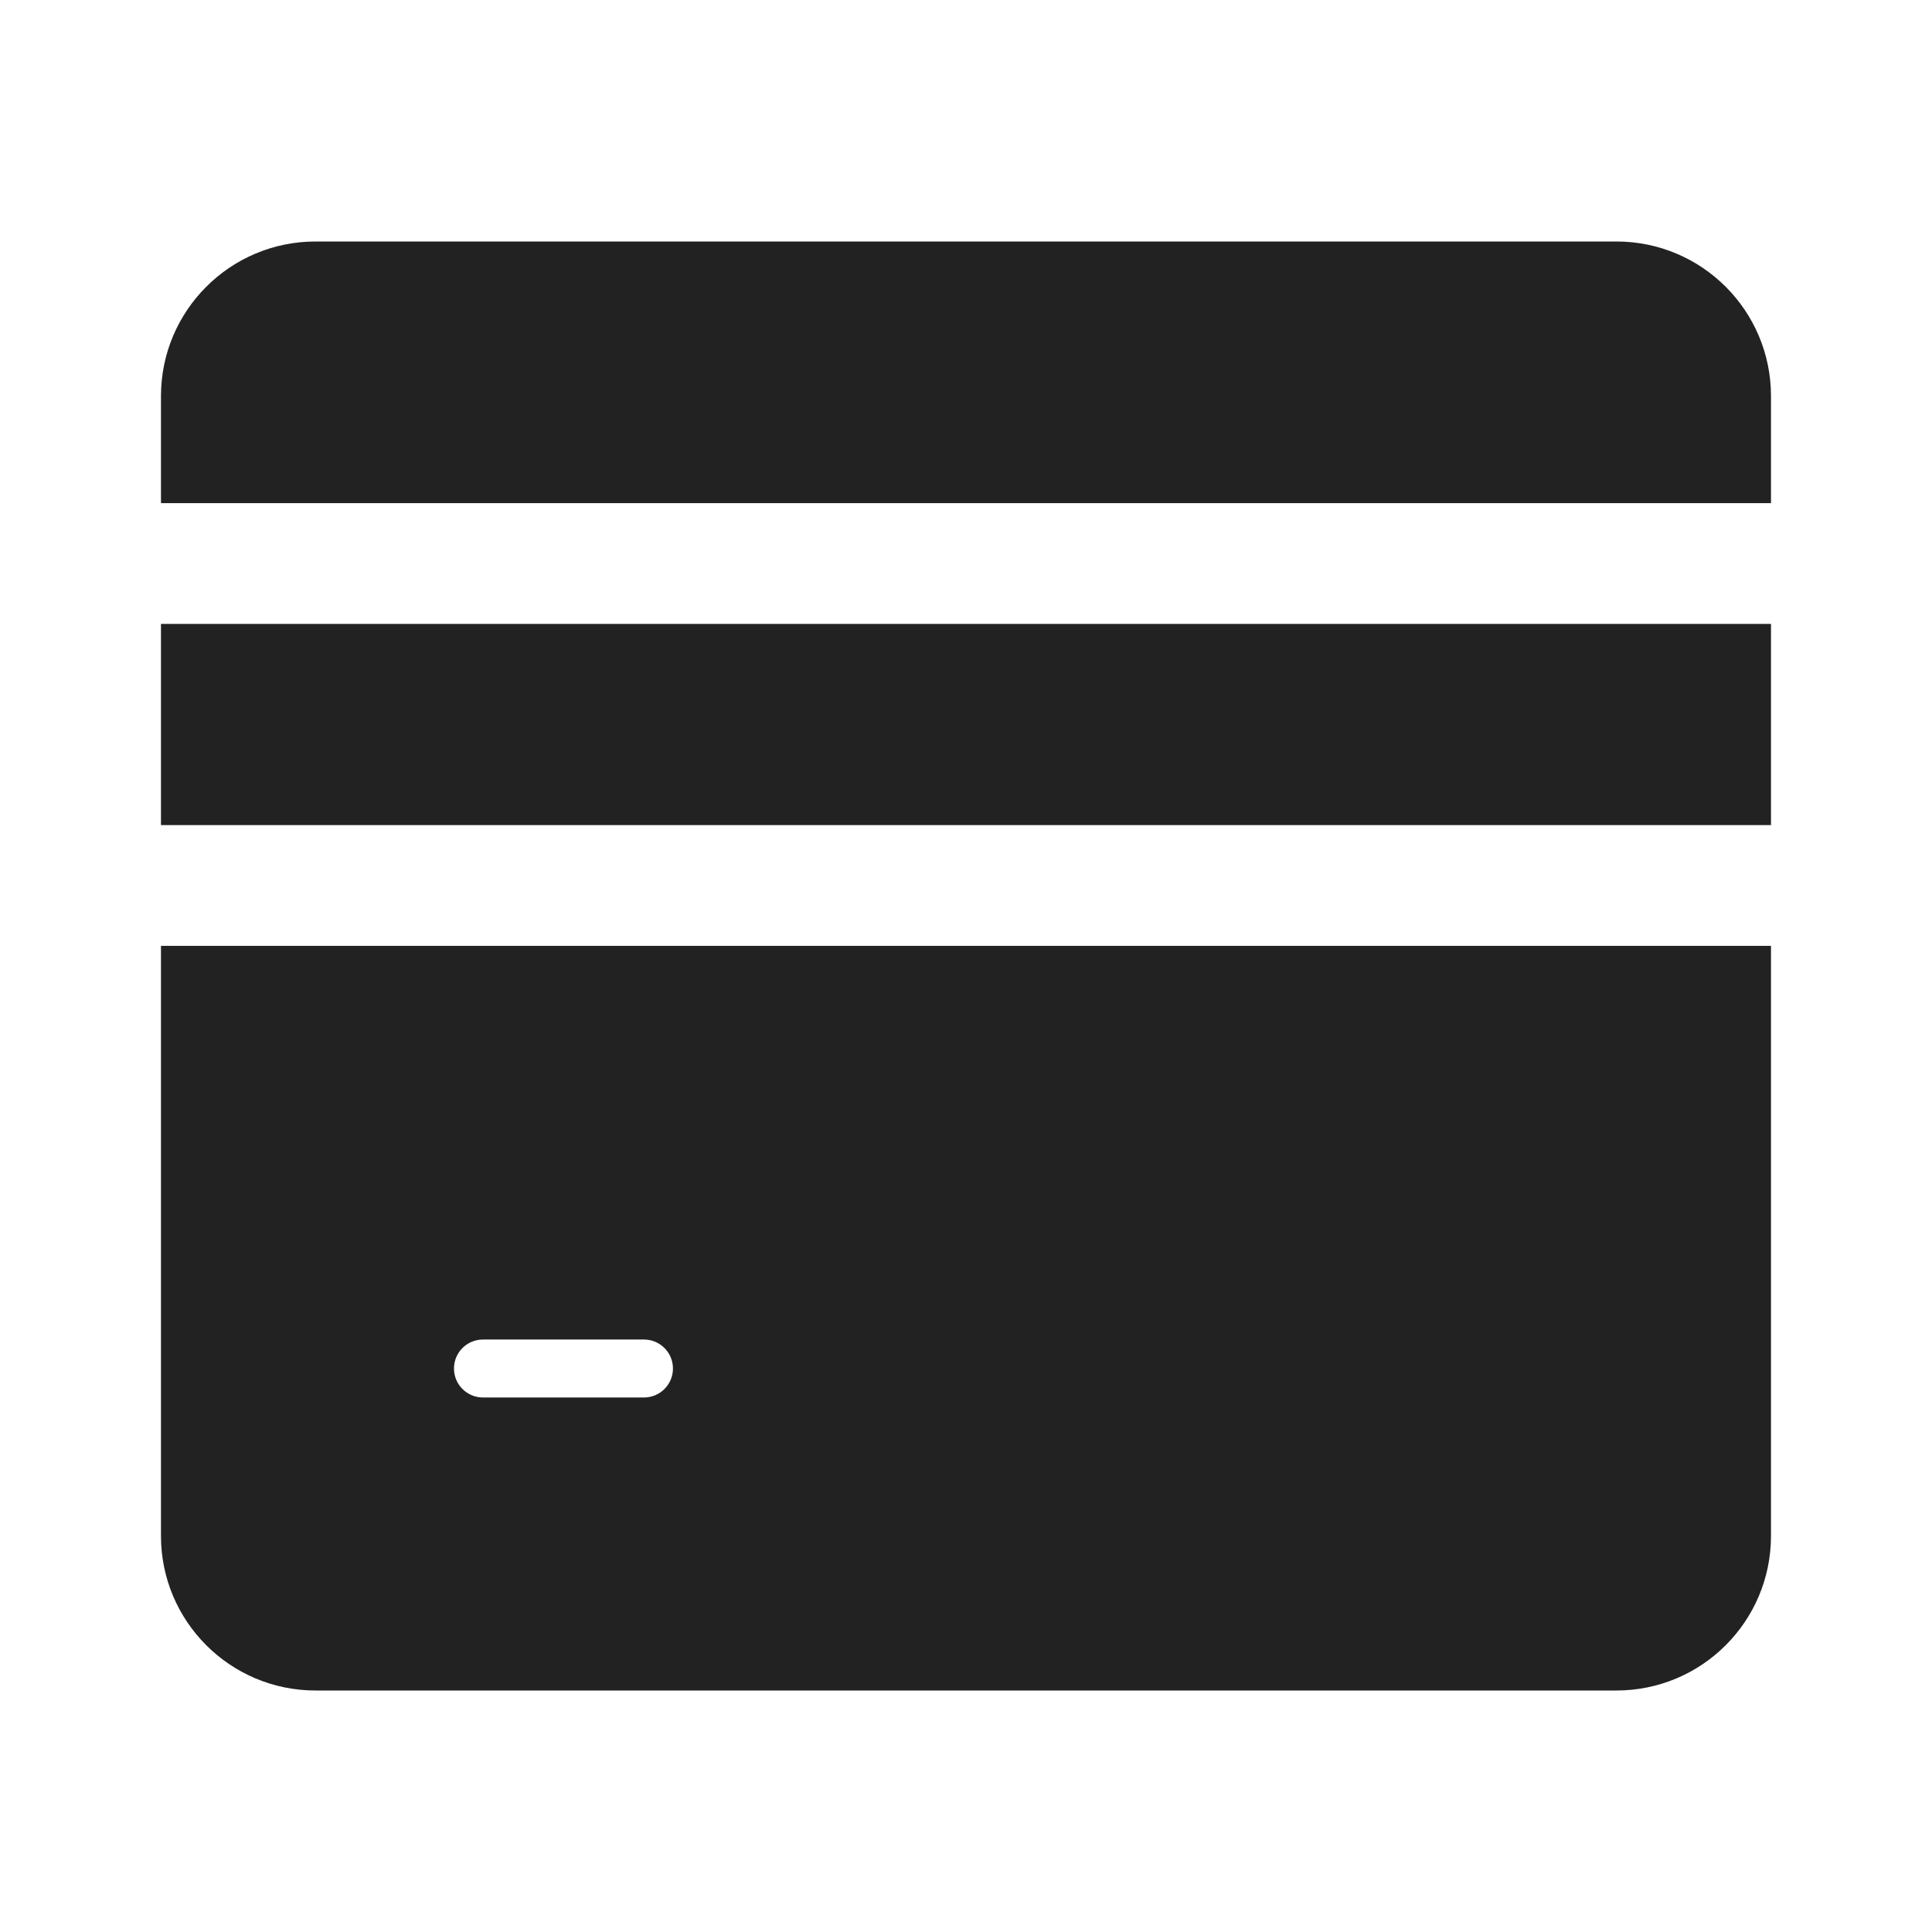 <svg width="50" height="50" viewBox="0 0 50 50" fill="none" xmlns="http://www.w3.org/2000/svg">
<path fill-rule="evenodd" clip-rule="evenodd" d="M4.166 10.25C4.166 8.041 5.957 6.25 8.166 6.25H41.833C44.042 6.25 45.833 8.041 45.833 10.25V13.021H4.166V10.25ZM45.833 21.354V16.146H4.166V21.354H45.833ZM45.833 24.479H4.166V39.75C4.166 41.959 5.957 43.75 8.166 43.75H41.833C44.042 43.75 45.833 41.959 45.833 39.75V24.479ZM12.499 34.667C12.085 34.667 11.749 35.002 11.749 35.417C11.749 35.831 12.085 36.167 12.499 36.167H16.666C17.08 36.167 17.416 35.831 17.416 35.417C17.416 35.002 17.08 34.667 16.666 34.667H12.499Z" fill="#222222"/>
</svg>
